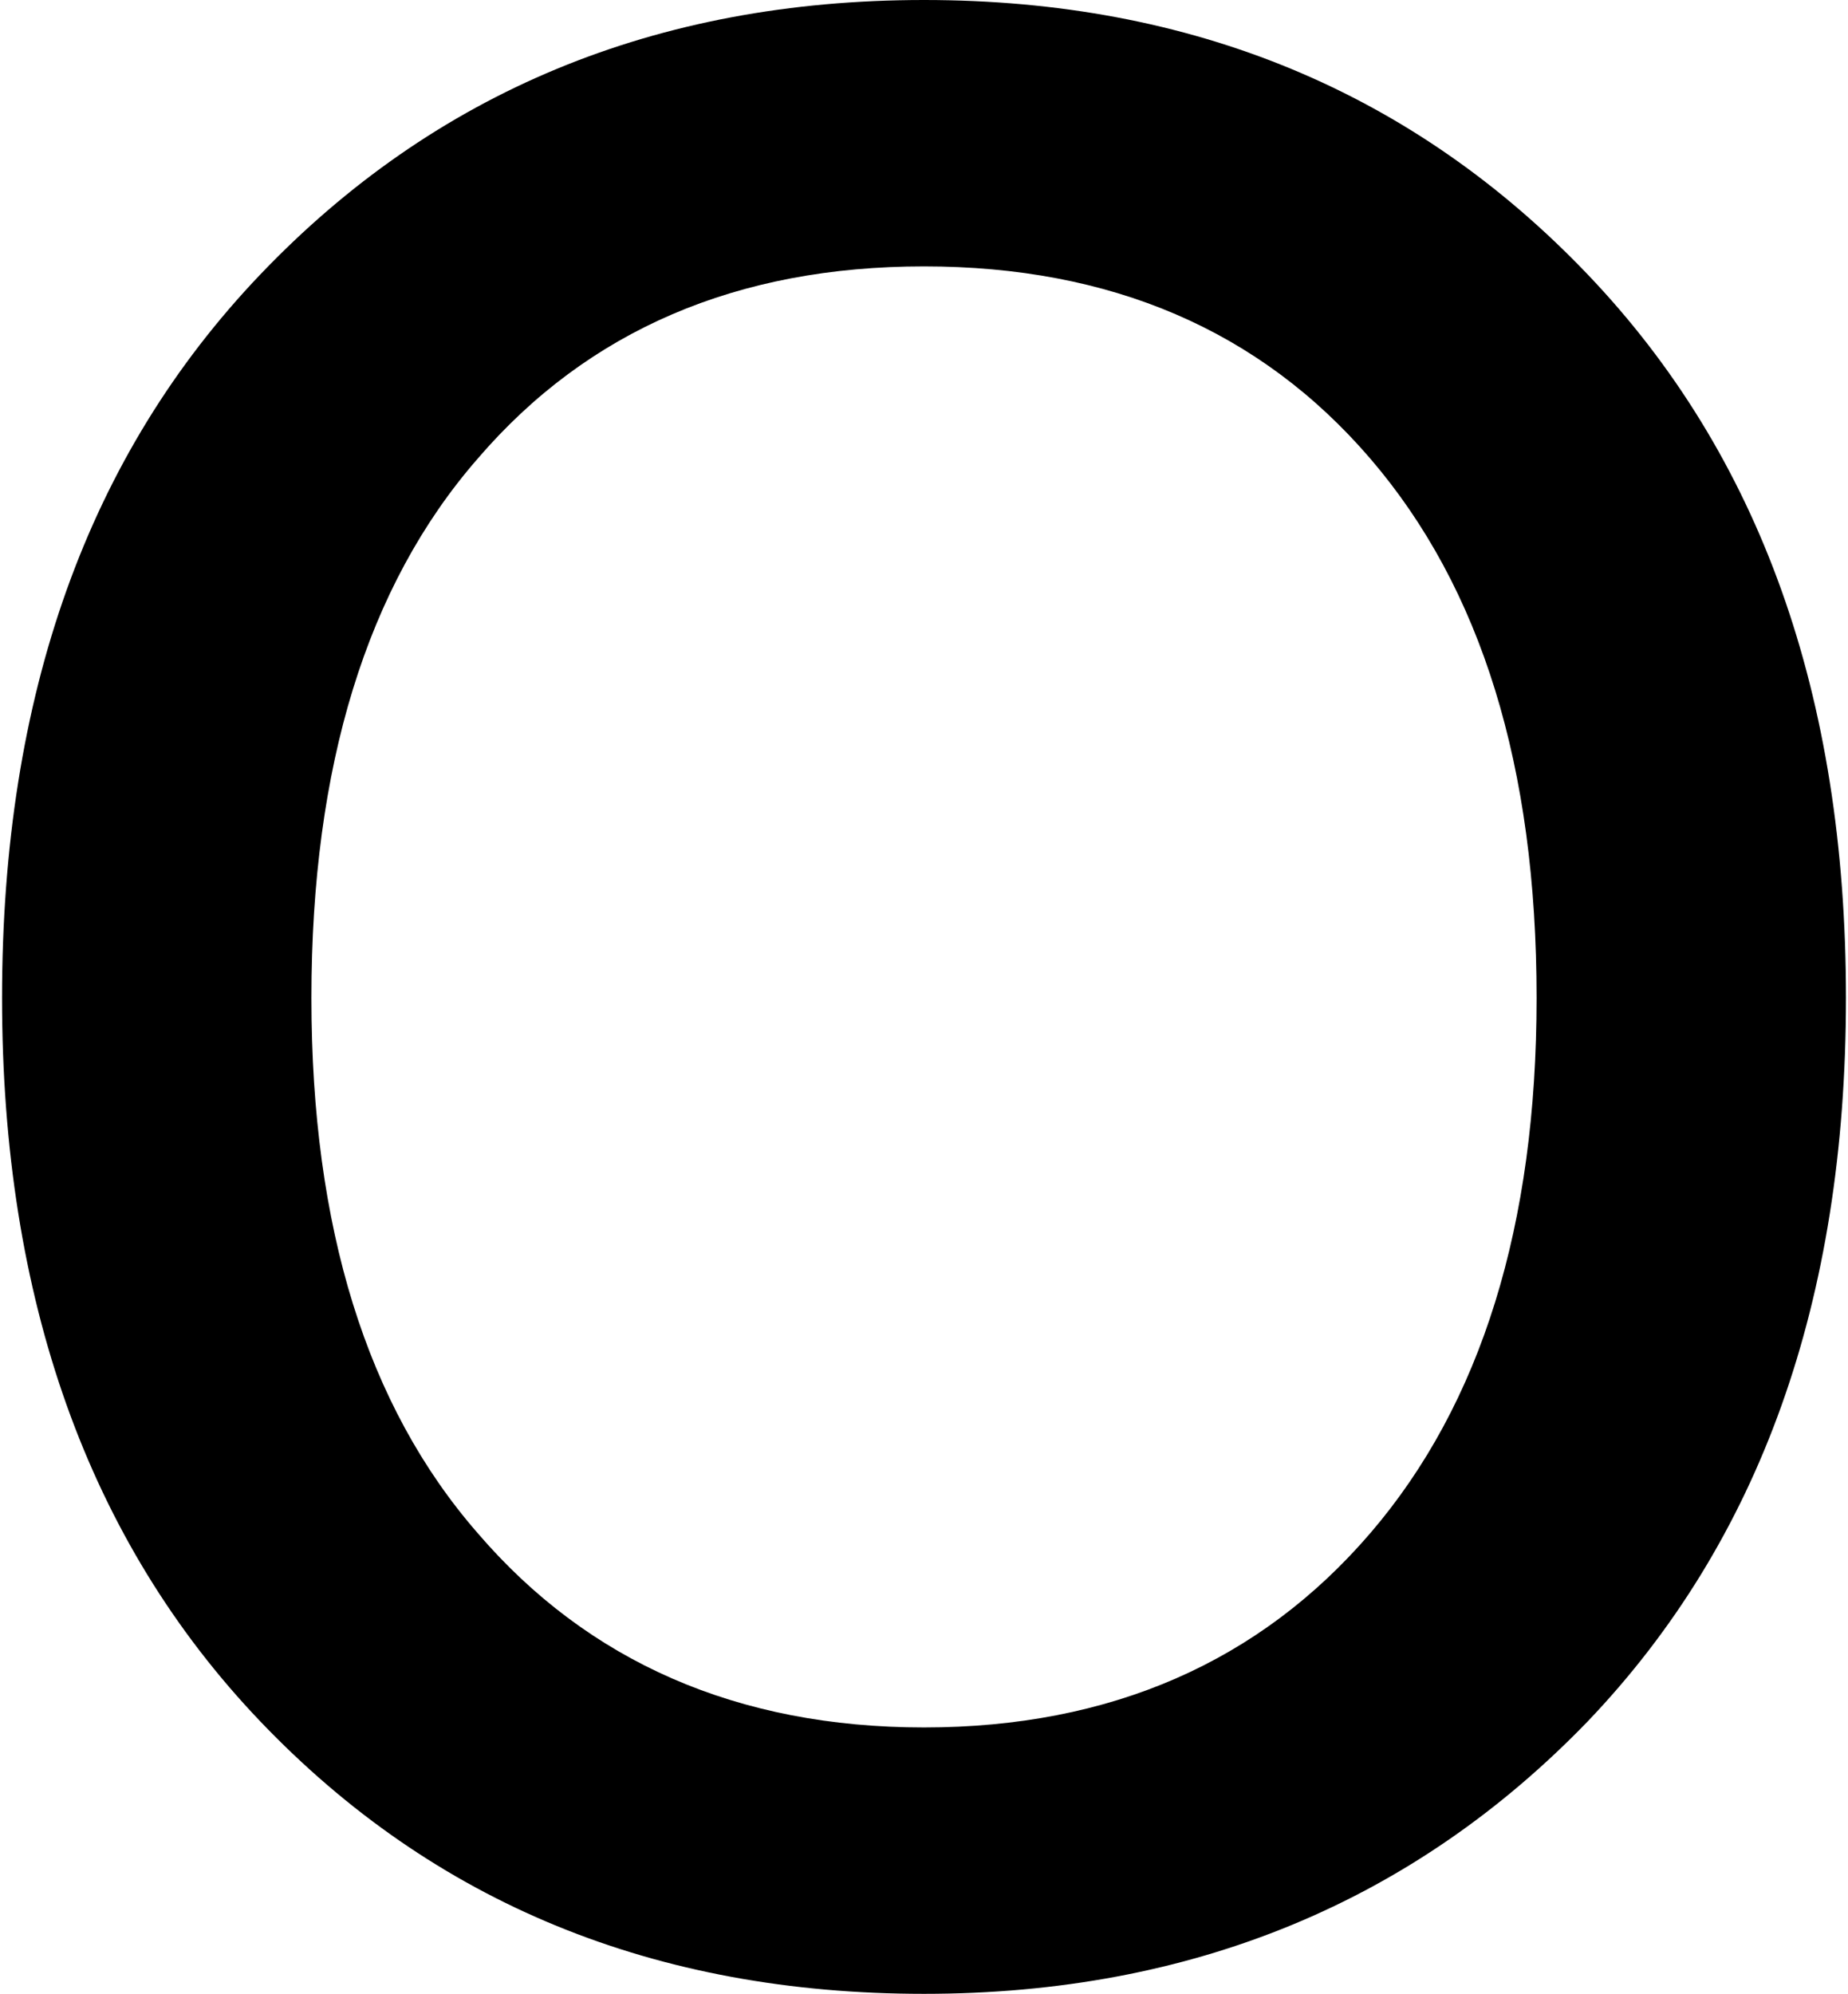 <?xml version="1.0" encoding="utf-8"?>
<!-- Generator: Adobe Illustrator 24.3.0, SVG Export Plug-In . SVG Version: 6.00 Build 0)  -->
<svg version="1.1" id="Layer_1" xmlns="http://www.w3.org/2000/svg" xmlns:xlink="http://www.w3.org/1999/xlink" x="0px" y="0px"
	 viewBox="0 0 9.02 9.73" style="enable-background:new 0 0 9.02 9.73;" xml:space="preserve">
<g>
	<path d="M4.51,9.73c-1.31,0-2.39-0.44-3.24-1.33C0.43,7.52,0.01,6.34,0.01,4.87c0-1.48,0.42-2.65,1.26-3.53C2.12,0.45,3.2,0,4.51,0
		C5.82,0,6.9,0.45,7.75,1.34c0.84,0.88,1.26,2.05,1.26,3.53c0,1.48-0.42,2.65-1.26,3.53C6.9,9.28,5.82,9.73,4.51,9.73z M4.51,8.43
		c0.91,0,1.64-0.32,2.18-0.95C7.23,6.85,7.5,5.98,7.5,4.87c0-1.13-0.27-2-0.81-2.63C6.15,1.61,5.42,1.3,4.51,1.3
		c-0.91,0-1.64,0.31-2.18,0.94c-0.54,0.62-0.81,1.5-0.81,2.63c0,1.12,0.27,1.99,0.81,2.61C2.87,8.11,3.6,8.43,4.51,8.43z"/>
</g>
</svg>
